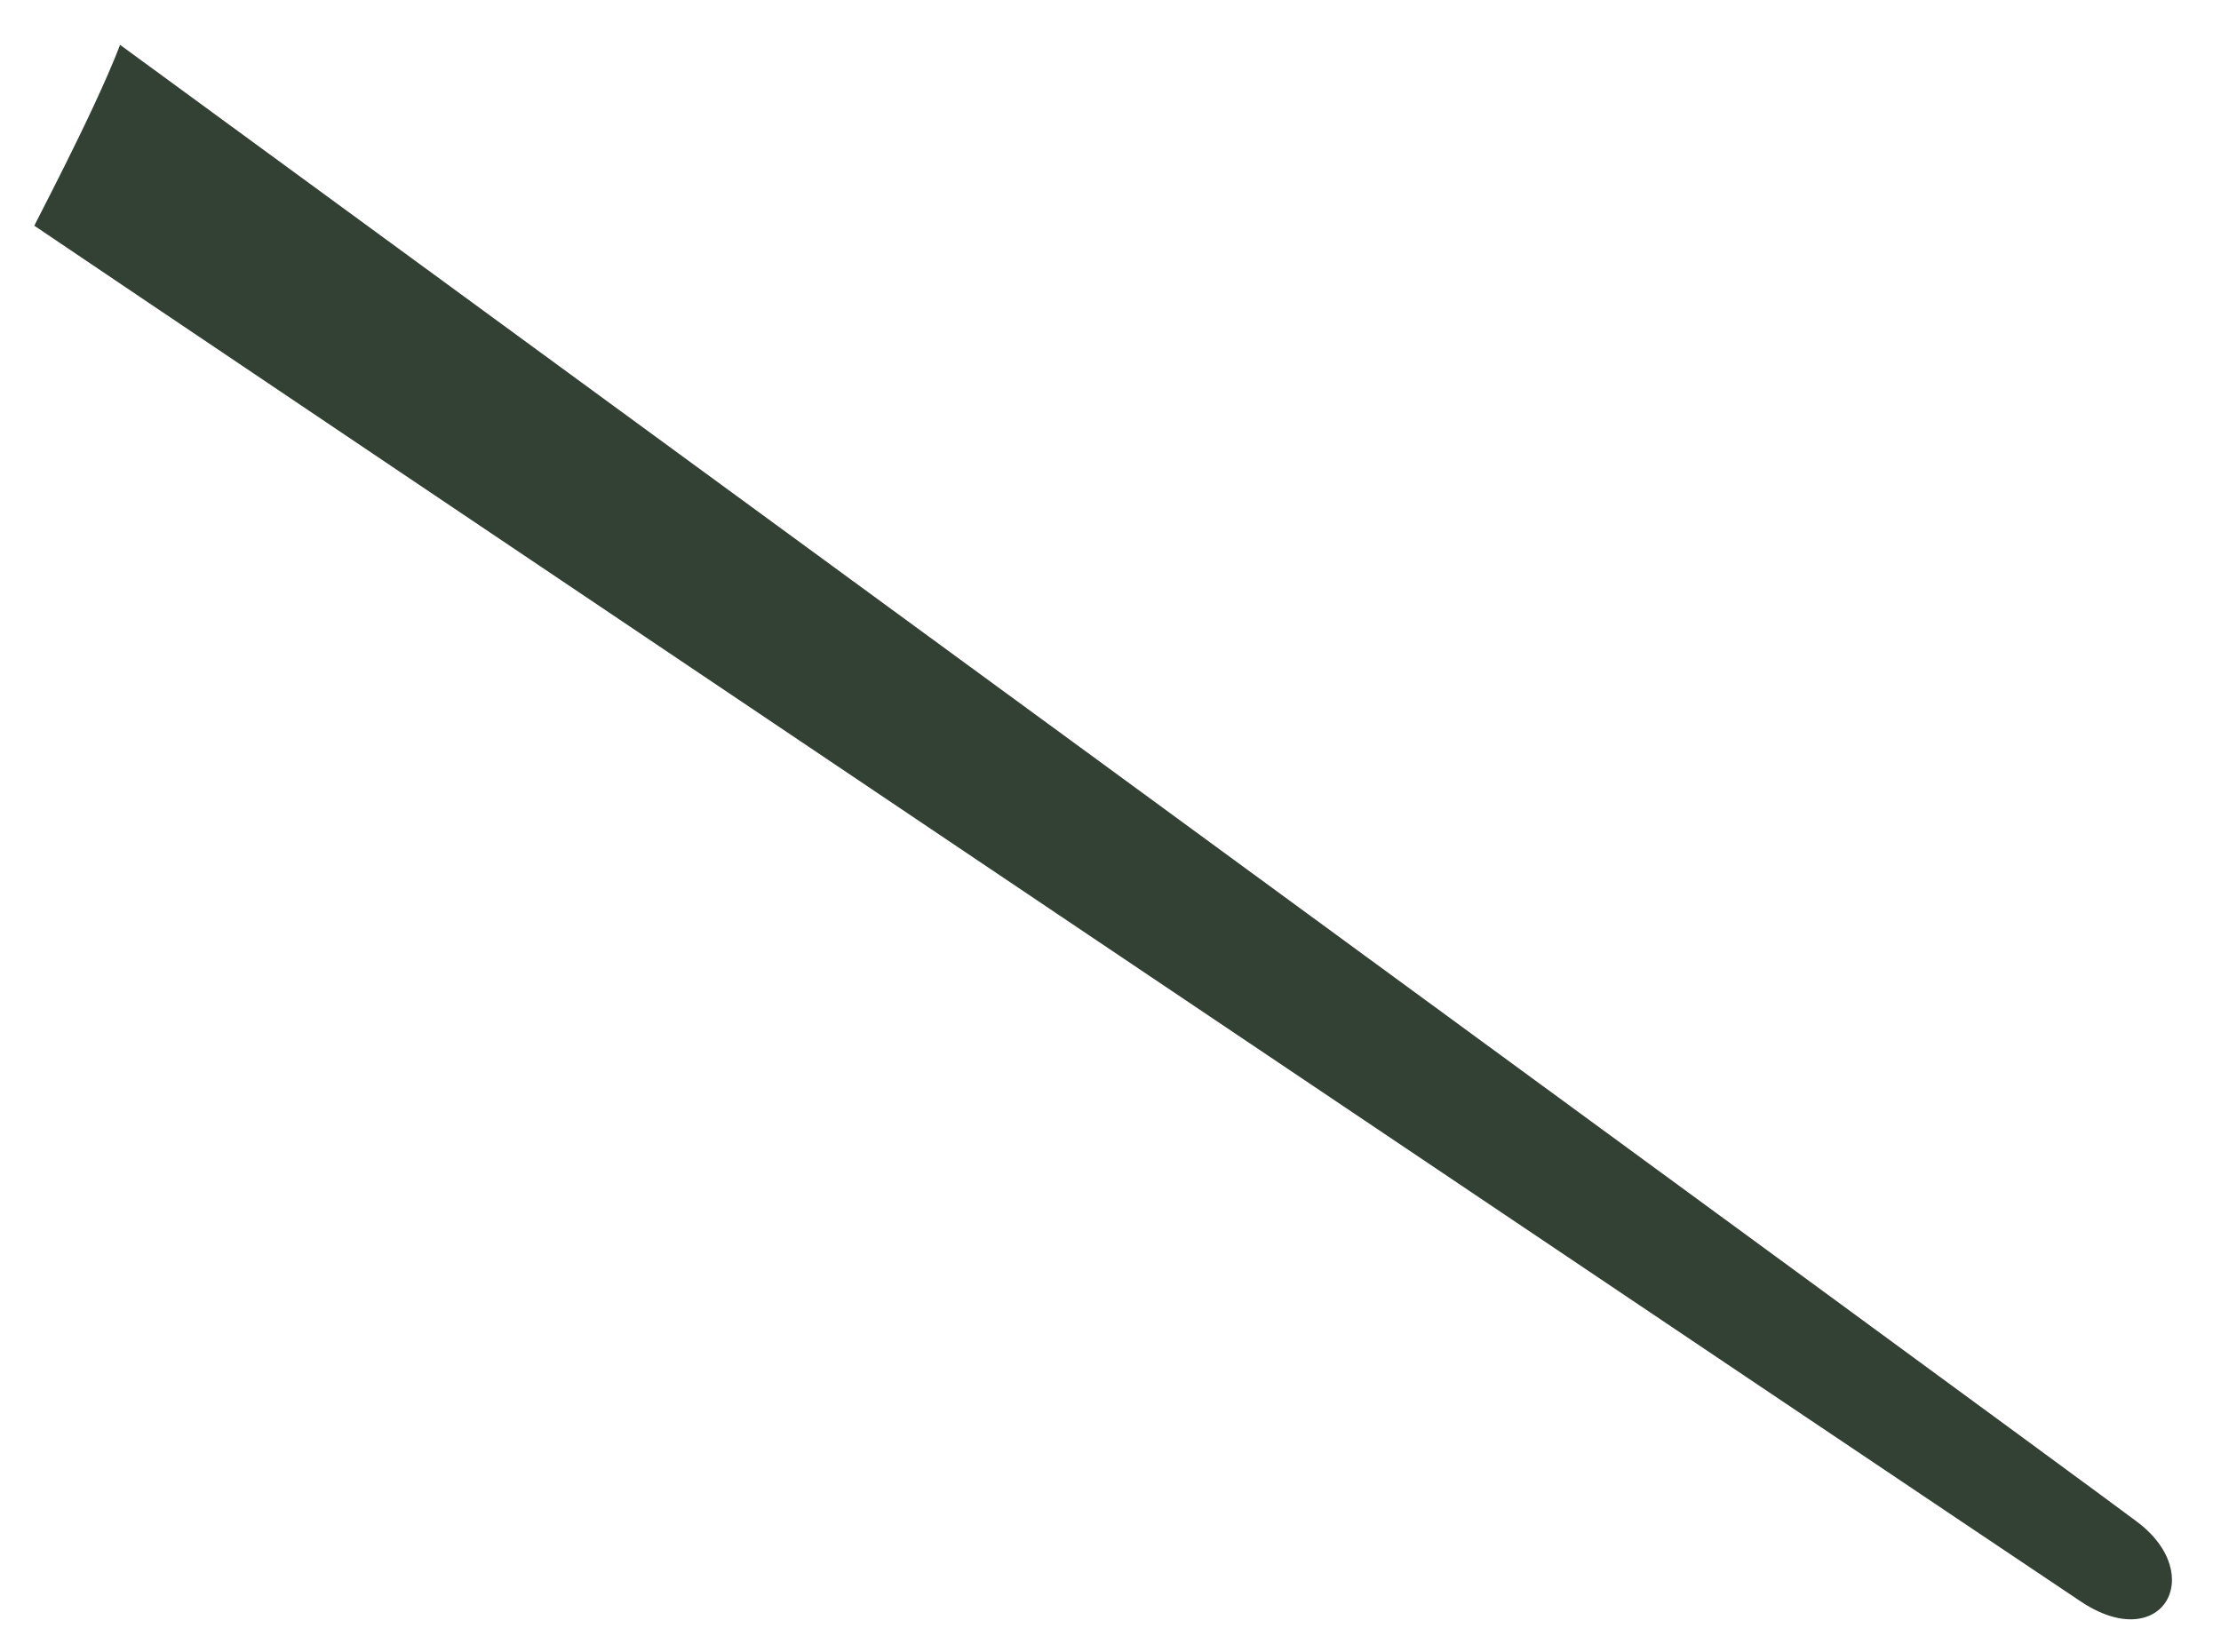 <svg width="43" height="32" viewBox="0 0 43 32" fill="none" xmlns="http://www.w3.org/2000/svg">
<path d="M41.369 29.466C40.048 28.467 2.325 0.869 2.325 0.869C1.806 2.221 0.561 4.543 0.667 4.373C3.193 6.085 38.746 29.992 40.269 31.003C41.846 32.069 42.755 30.501 41.369 29.466Z" fill="#324134"/>
</svg>
